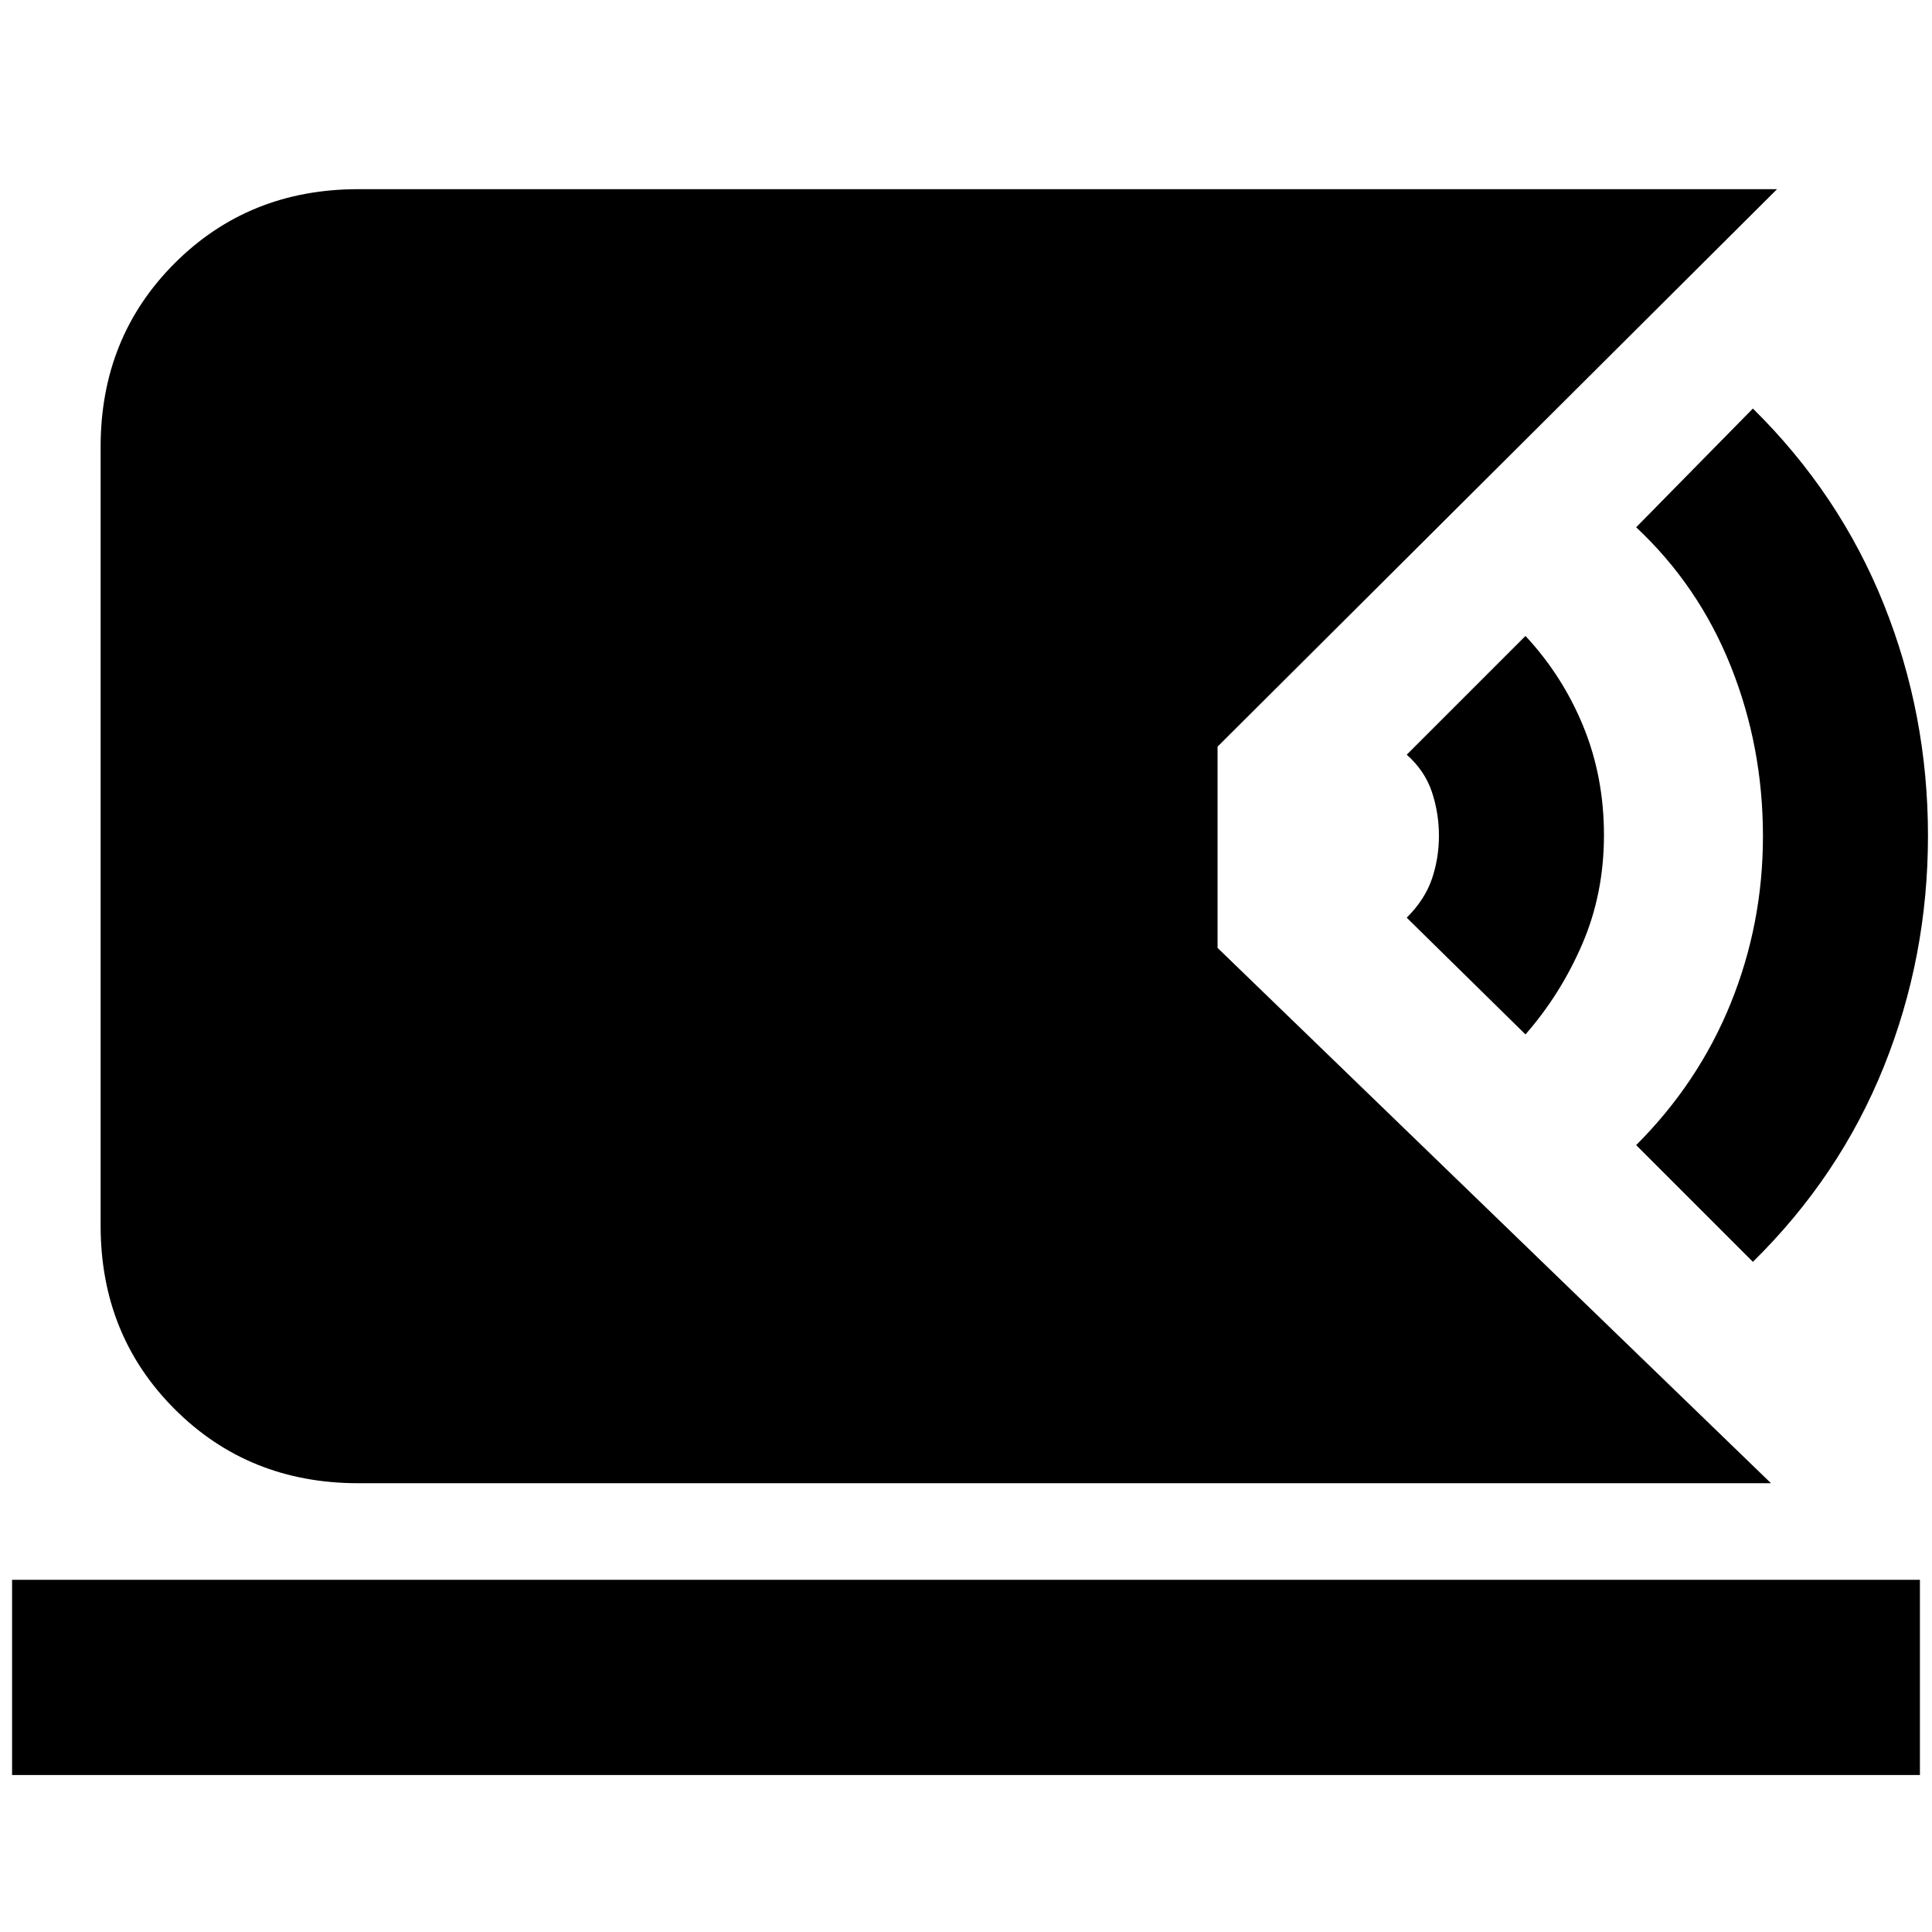 <svg xmlns="http://www.w3.org/2000/svg" height="20" viewBox="0 -960 960 960" width="20"><path d="M178-223q-54.4 0-91.2-36.8Q50-296.6 50-351v-387q0-54.4 36.8-91.2Q123.6-866 178-866h705L605-589v100l275 266H178ZM6-78v-97h948v97H6Zm865-255-58-58q31-31 47-70.52 16-39.53 16-83Q876-589 860-629q-16-40-47-69l58-59q43.1 42.51 65.05 97.26Q958-605 958-544.75q0 60.25-21.95 114.81T871-333ZM758-446l-59-58q9-9 12.5-19.25 3.5-10.26 3.5-21.5 0-11.25-3.5-21.75T699-585l59-59q18.47 19.84 28.73 44.92Q797-574 797-545t-10.74 54q-10.75 25-28.26 45Z"/></svg>